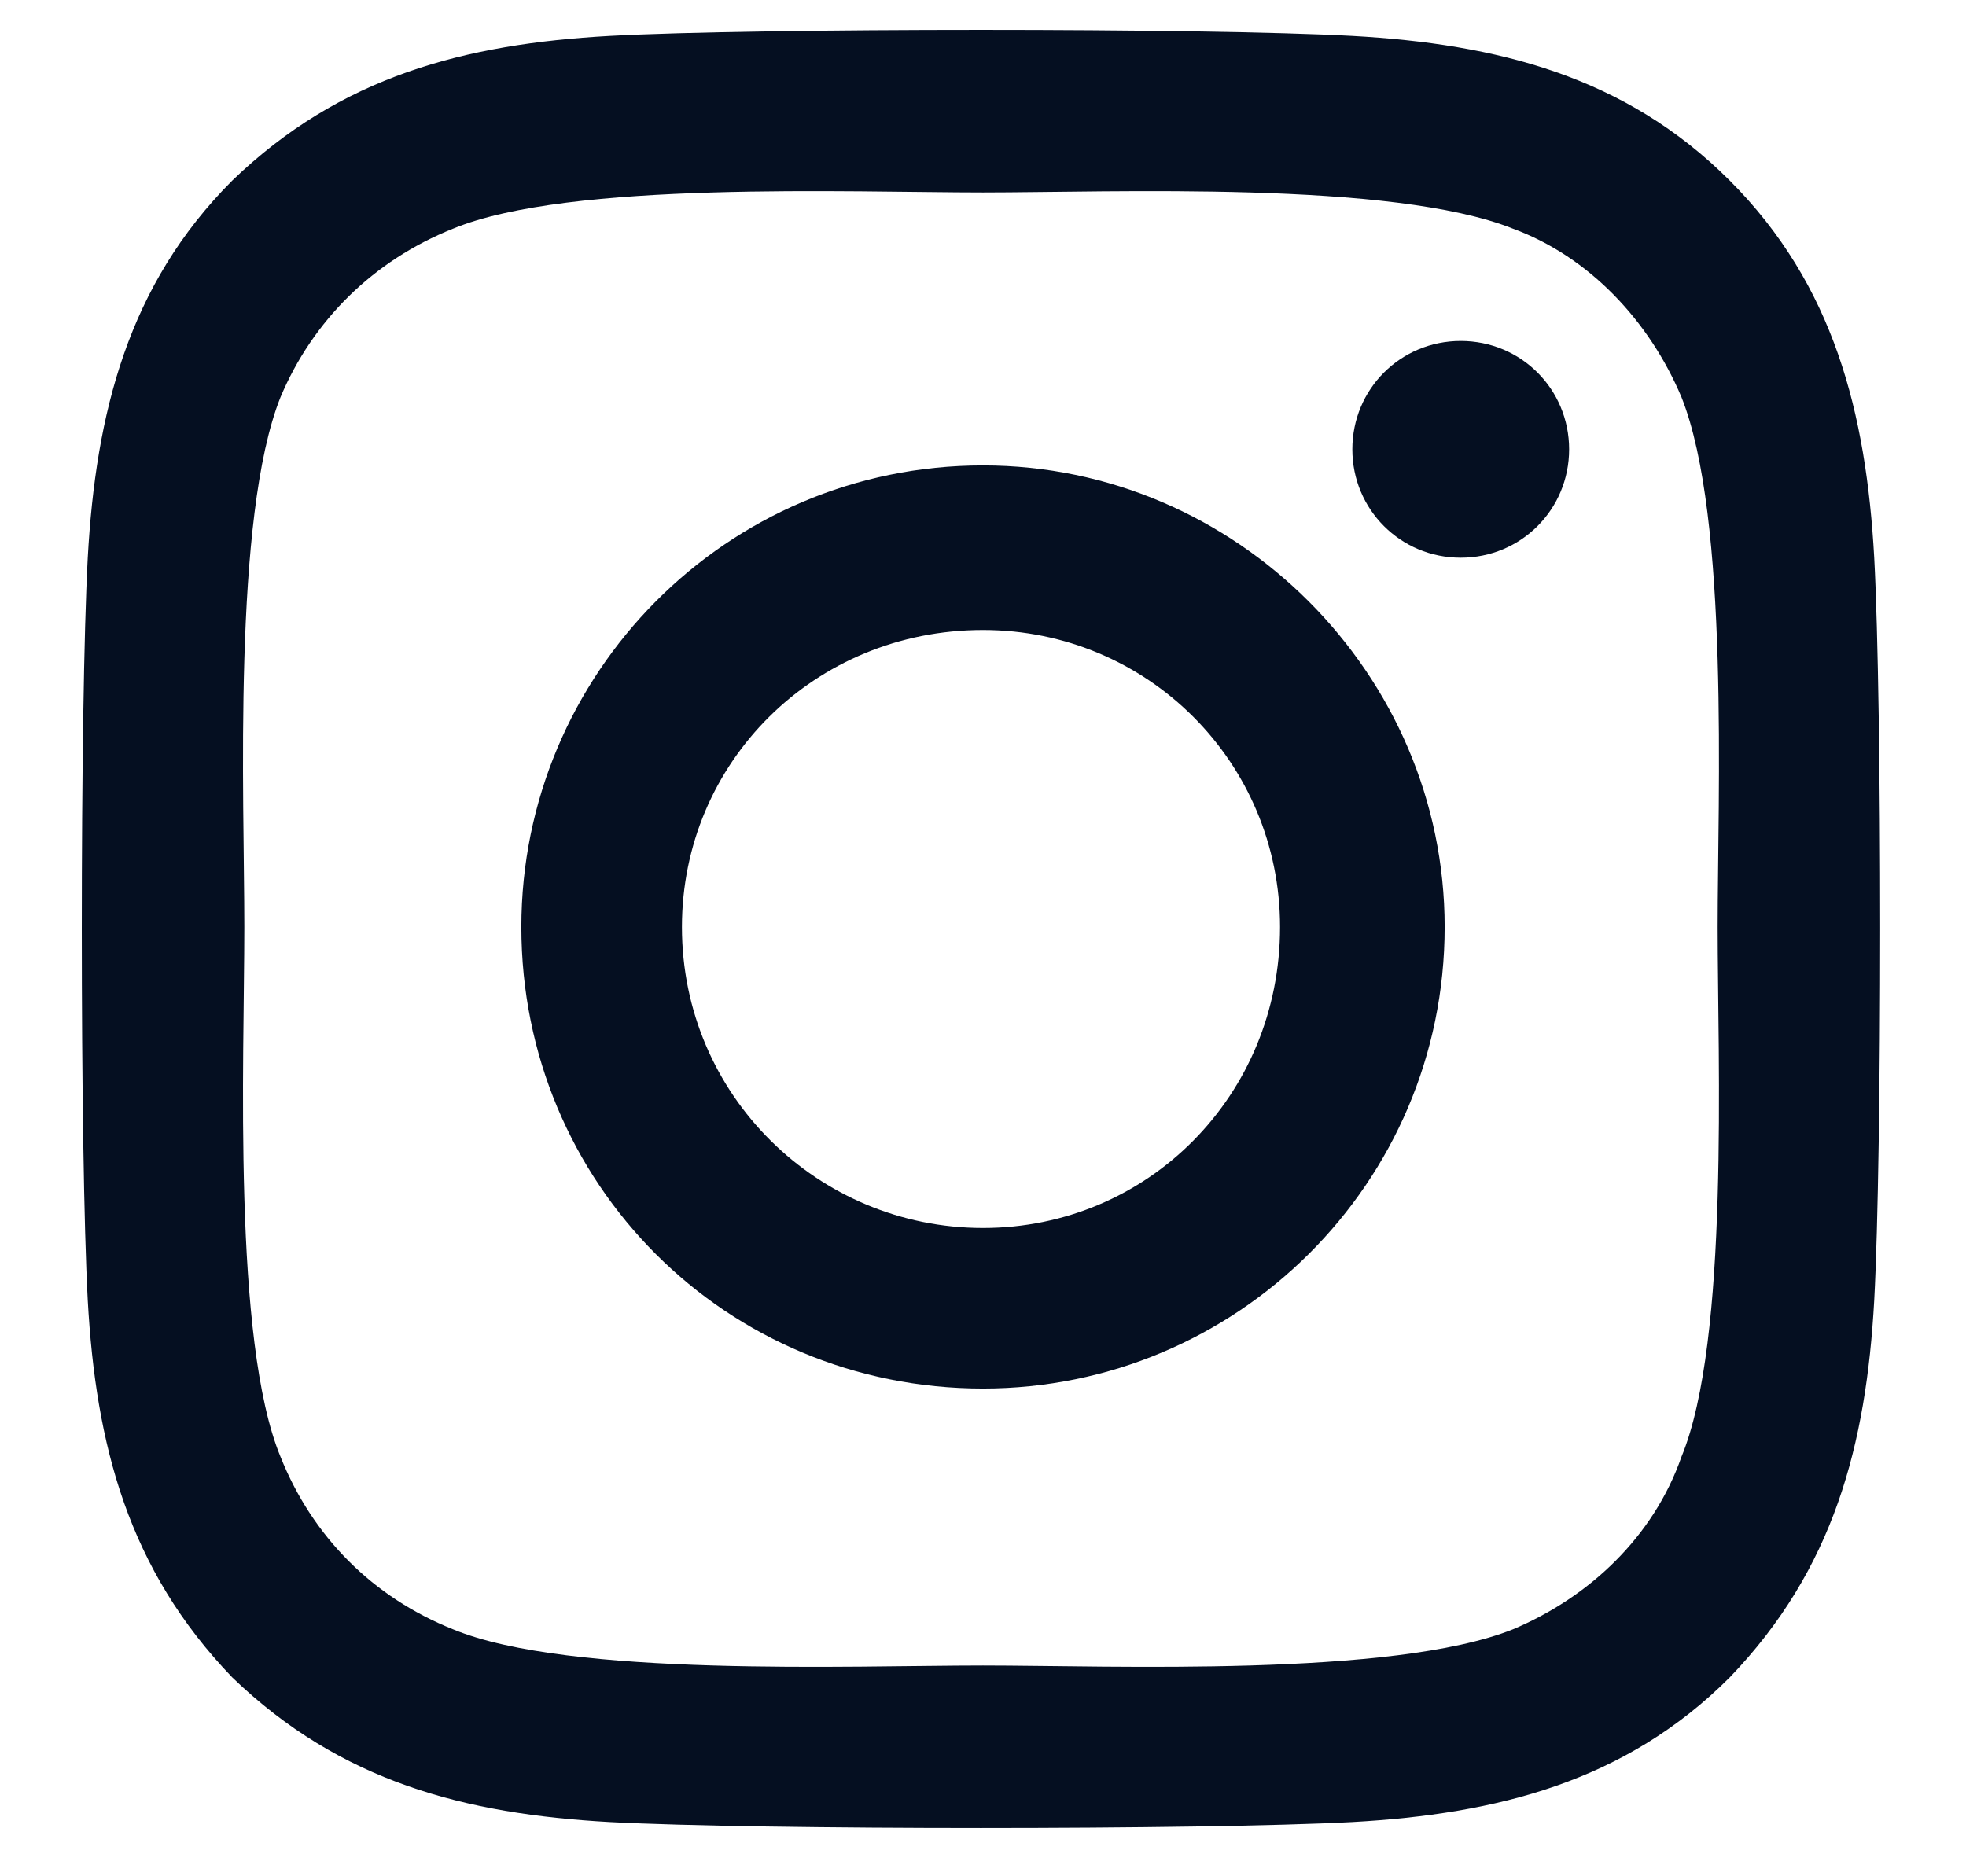 <svg width="22" height="21" viewBox="0 0 22 21" fill="none" xmlns="http://www.w3.org/2000/svg">
<path d="M11 5.209C8.125 5.209 5.834 7.545 5.834 10.375C5.834 13.25 8.125 15.541 11 15.541C13.83 15.541 16.166 13.25 16.166 10.375C16.166 7.545 13.83 5.209 11 5.209ZM11 13.744C9.158 13.744 7.631 12.262 7.631 10.375C7.631 8.533 9.113 7.051 11 7.051C12.842 7.051 14.324 8.533 14.324 10.375C14.324 12.262 12.842 13.744 11 13.744ZM17.559 5.029C17.559 4.355 17.02 3.816 16.346 3.816C15.672 3.816 15.133 4.355 15.133 5.029C15.133 5.703 15.672 6.242 16.346 6.242C17.02 6.242 17.559 5.703 17.559 5.029ZM20.973 6.242C20.883 4.625 20.523 3.188 19.355 2.02C18.188 0.852 16.75 0.492 15.133 0.402C13.471 0.312 8.484 0.312 6.822 0.402C5.205 0.492 3.812 0.852 2.6 2.02C1.432 3.188 1.072 4.625 0.982 6.242C0.893 7.904 0.893 12.891 0.982 14.553C1.072 16.17 1.432 17.562 2.6 18.775C3.812 19.943 5.205 20.303 6.822 20.393C8.484 20.482 13.471 20.482 15.133 20.393C16.75 20.303 18.188 19.943 19.355 18.775C20.523 17.562 20.883 16.17 20.973 14.553C21.062 12.891 21.062 7.904 20.973 6.242ZM18.816 16.305C18.502 17.203 17.783 17.877 16.93 18.236C15.582 18.775 12.438 18.641 11 18.641C9.518 18.641 6.373 18.775 5.07 18.236C4.172 17.877 3.498 17.203 3.139 16.305C2.6 15.002 2.734 11.857 2.734 10.375C2.734 8.938 2.6 5.793 3.139 4.445C3.498 3.592 4.172 2.918 5.07 2.559C6.373 2.02 9.518 2.154 11 2.154C12.438 2.154 15.582 2.02 16.93 2.559C17.783 2.873 18.457 3.592 18.816 4.445C19.355 5.793 19.221 8.938 19.221 10.375C19.221 11.857 19.355 15.002 18.816 16.305Z" fill="#050F21"/>
</svg>
